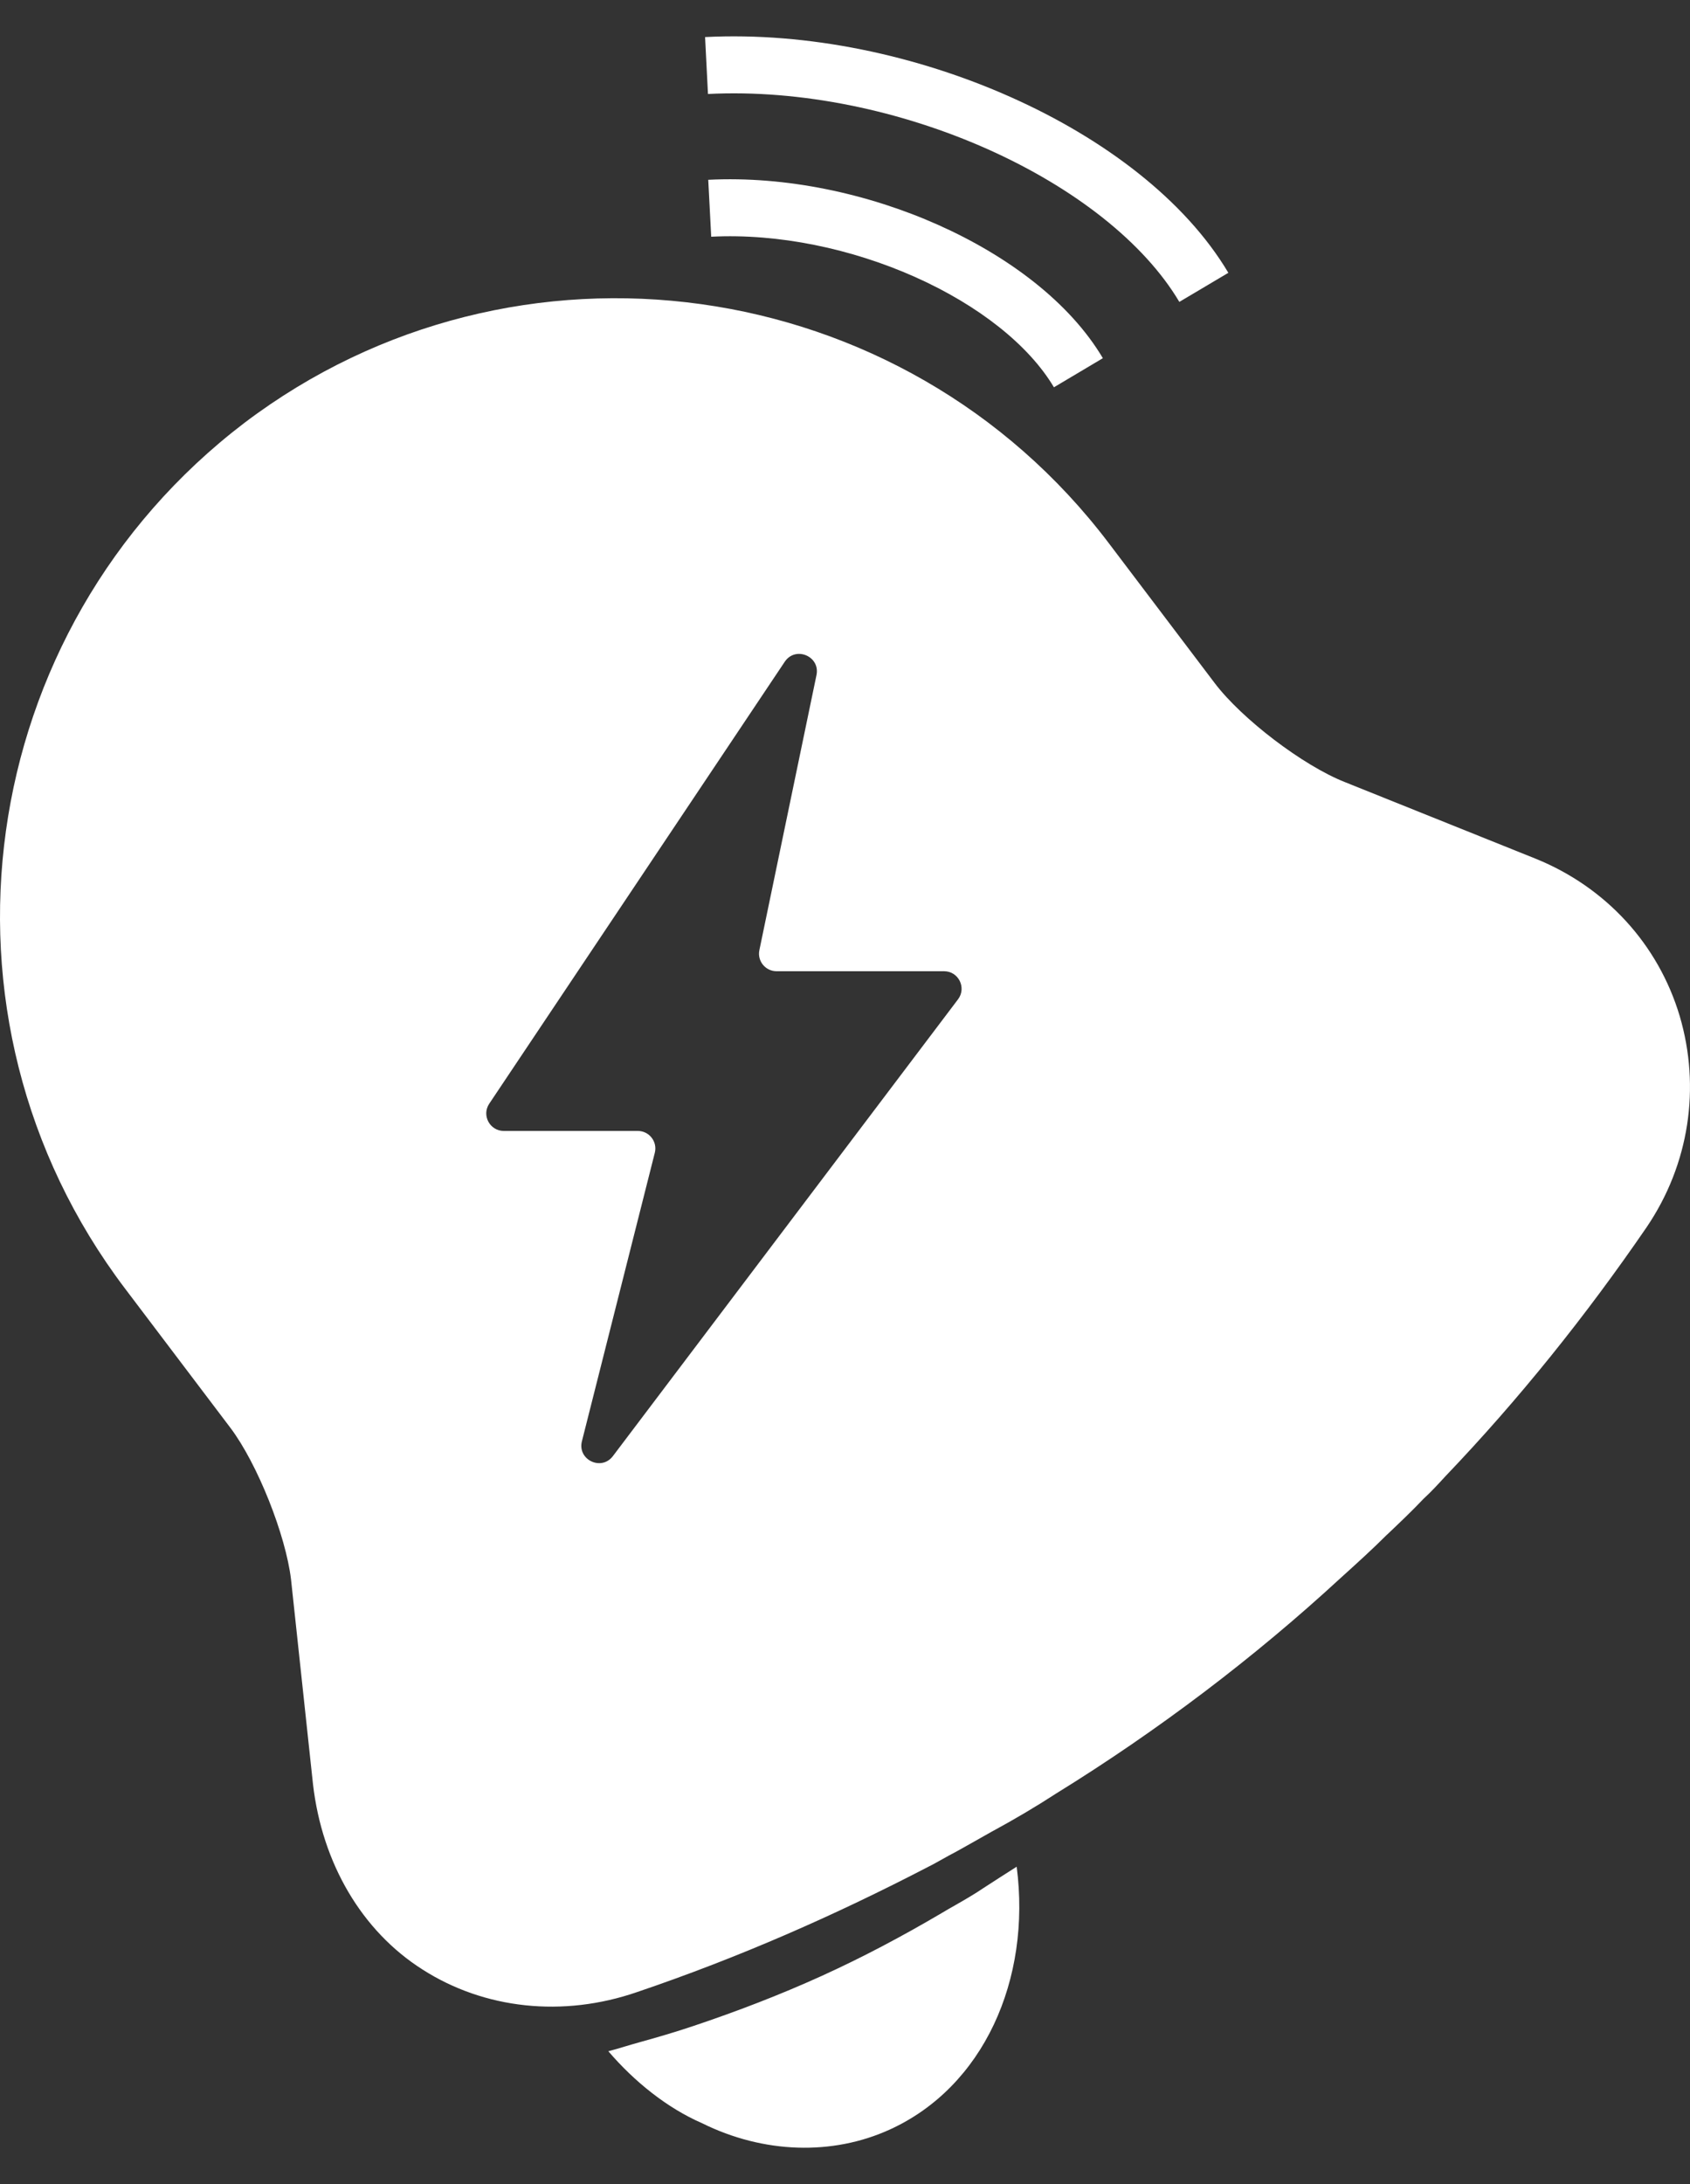 <svg xmlns="http://www.w3.org/2000/svg" width="24" height="31" viewBox="0 0 24 31" fill="none">
  <rect x="0" y="0" width="24" height="31" fill="#333333" stroke="none"/>
  <path fill-rule="evenodd" clip-rule="evenodd" d="M17.444 3.872C16.828 2.836 15.676 1.967 14.353 1.378C13.023 0.785 11.473 0.452 10.013 0.526L10.054 1.334C11.372 1.267 12.795 1.569 14.023 2.116C15.258 2.667 16.248 3.443 16.748 4.285L17.444 3.872ZM15.662 5.084C15.191 4.29 14.316 3.635 13.323 3.192C12.325 2.747 11.159 2.496 10.058 2.552L10.1 3.36C11.058 3.311 12.097 3.531 12.994 3.931C13.898 4.334 14.611 4.898 14.967 5.497L15.662 5.084ZM21.813 12.19L19.1 11.101C18.505 10.867 17.635 10.204 17.249 9.694L15.745 7.708C12.824 3.851 7.317 3.09 3.471 6.002C-0.378 8.933 -1.147 14.43 1.774 18.287L3.27 20.263C3.656 20.773 4.058 21.789 4.133 22.418L4.445 25.325C4.575 26.446 5.137 27.408 6.003 27.956C6.877 28.514 7.992 28.64 9.051 28.273C10.488 27.786 11.855 27.186 13.187 26.494C13.254 26.461 13.318 26.424 13.383 26.388L13.383 26.388L13.383 26.388C13.447 26.352 13.512 26.316 13.578 26.282C13.742 26.191 13.918 26.091 14.093 25.992L14.093 25.992L14.094 25.992C14.402 25.825 14.703 25.648 15.005 25.452C15.723 25.009 16.427 24.526 17.107 24.011C17.776 23.504 18.422 22.965 19.032 22.403C19.261 22.196 19.489 21.99 19.698 21.781L19.698 21.781L19.698 21.781L19.699 21.781L19.699 21.781C19.874 21.615 20.049 21.449 20.216 21.273C20.325 21.173 20.425 21.064 20.526 20.954L20.526 20.954C21.571 19.862 22.525 18.671 23.383 17.42C23.992 16.524 24.152 15.433 23.854 14.422C23.549 13.4 22.804 12.593 21.813 12.19ZM6.948 15.665L11.144 9.393C11.296 9.165 11.651 9.314 11.595 9.582L10.784 13.486C10.752 13.64 10.87 13.785 11.028 13.785H13.407C13.612 13.785 13.729 14.02 13.605 14.184L8.704 20.667C8.54 20.884 8.197 20.719 8.264 20.456L9.299 16.362C9.339 16.205 9.22 16.052 9.058 16.052H7.155C6.956 16.052 6.837 15.83 6.948 15.665ZM12.633 30.227C13.966 29.622 14.647 28.098 14.438 26.495C14.275 26.598 14.122 26.697 13.969 26.796C13.841 26.883 13.704 26.962 13.566 27.041C13.499 27.079 13.432 27.117 13.366 27.157C12.819 27.479 12.251 27.781 11.667 28.046C11.072 28.316 10.461 28.55 9.849 28.755C9.592 28.842 9.329 28.918 9.077 28.988C9.004 29.008 8.935 29.029 8.867 29.049L8.867 29.049C8.79 29.072 8.716 29.095 8.639 29.114C9.009 29.546 9.475 29.92 9.969 30.135C10.847 30.57 11.823 30.595 12.633 30.227Z" fill="white"/>
</svg>